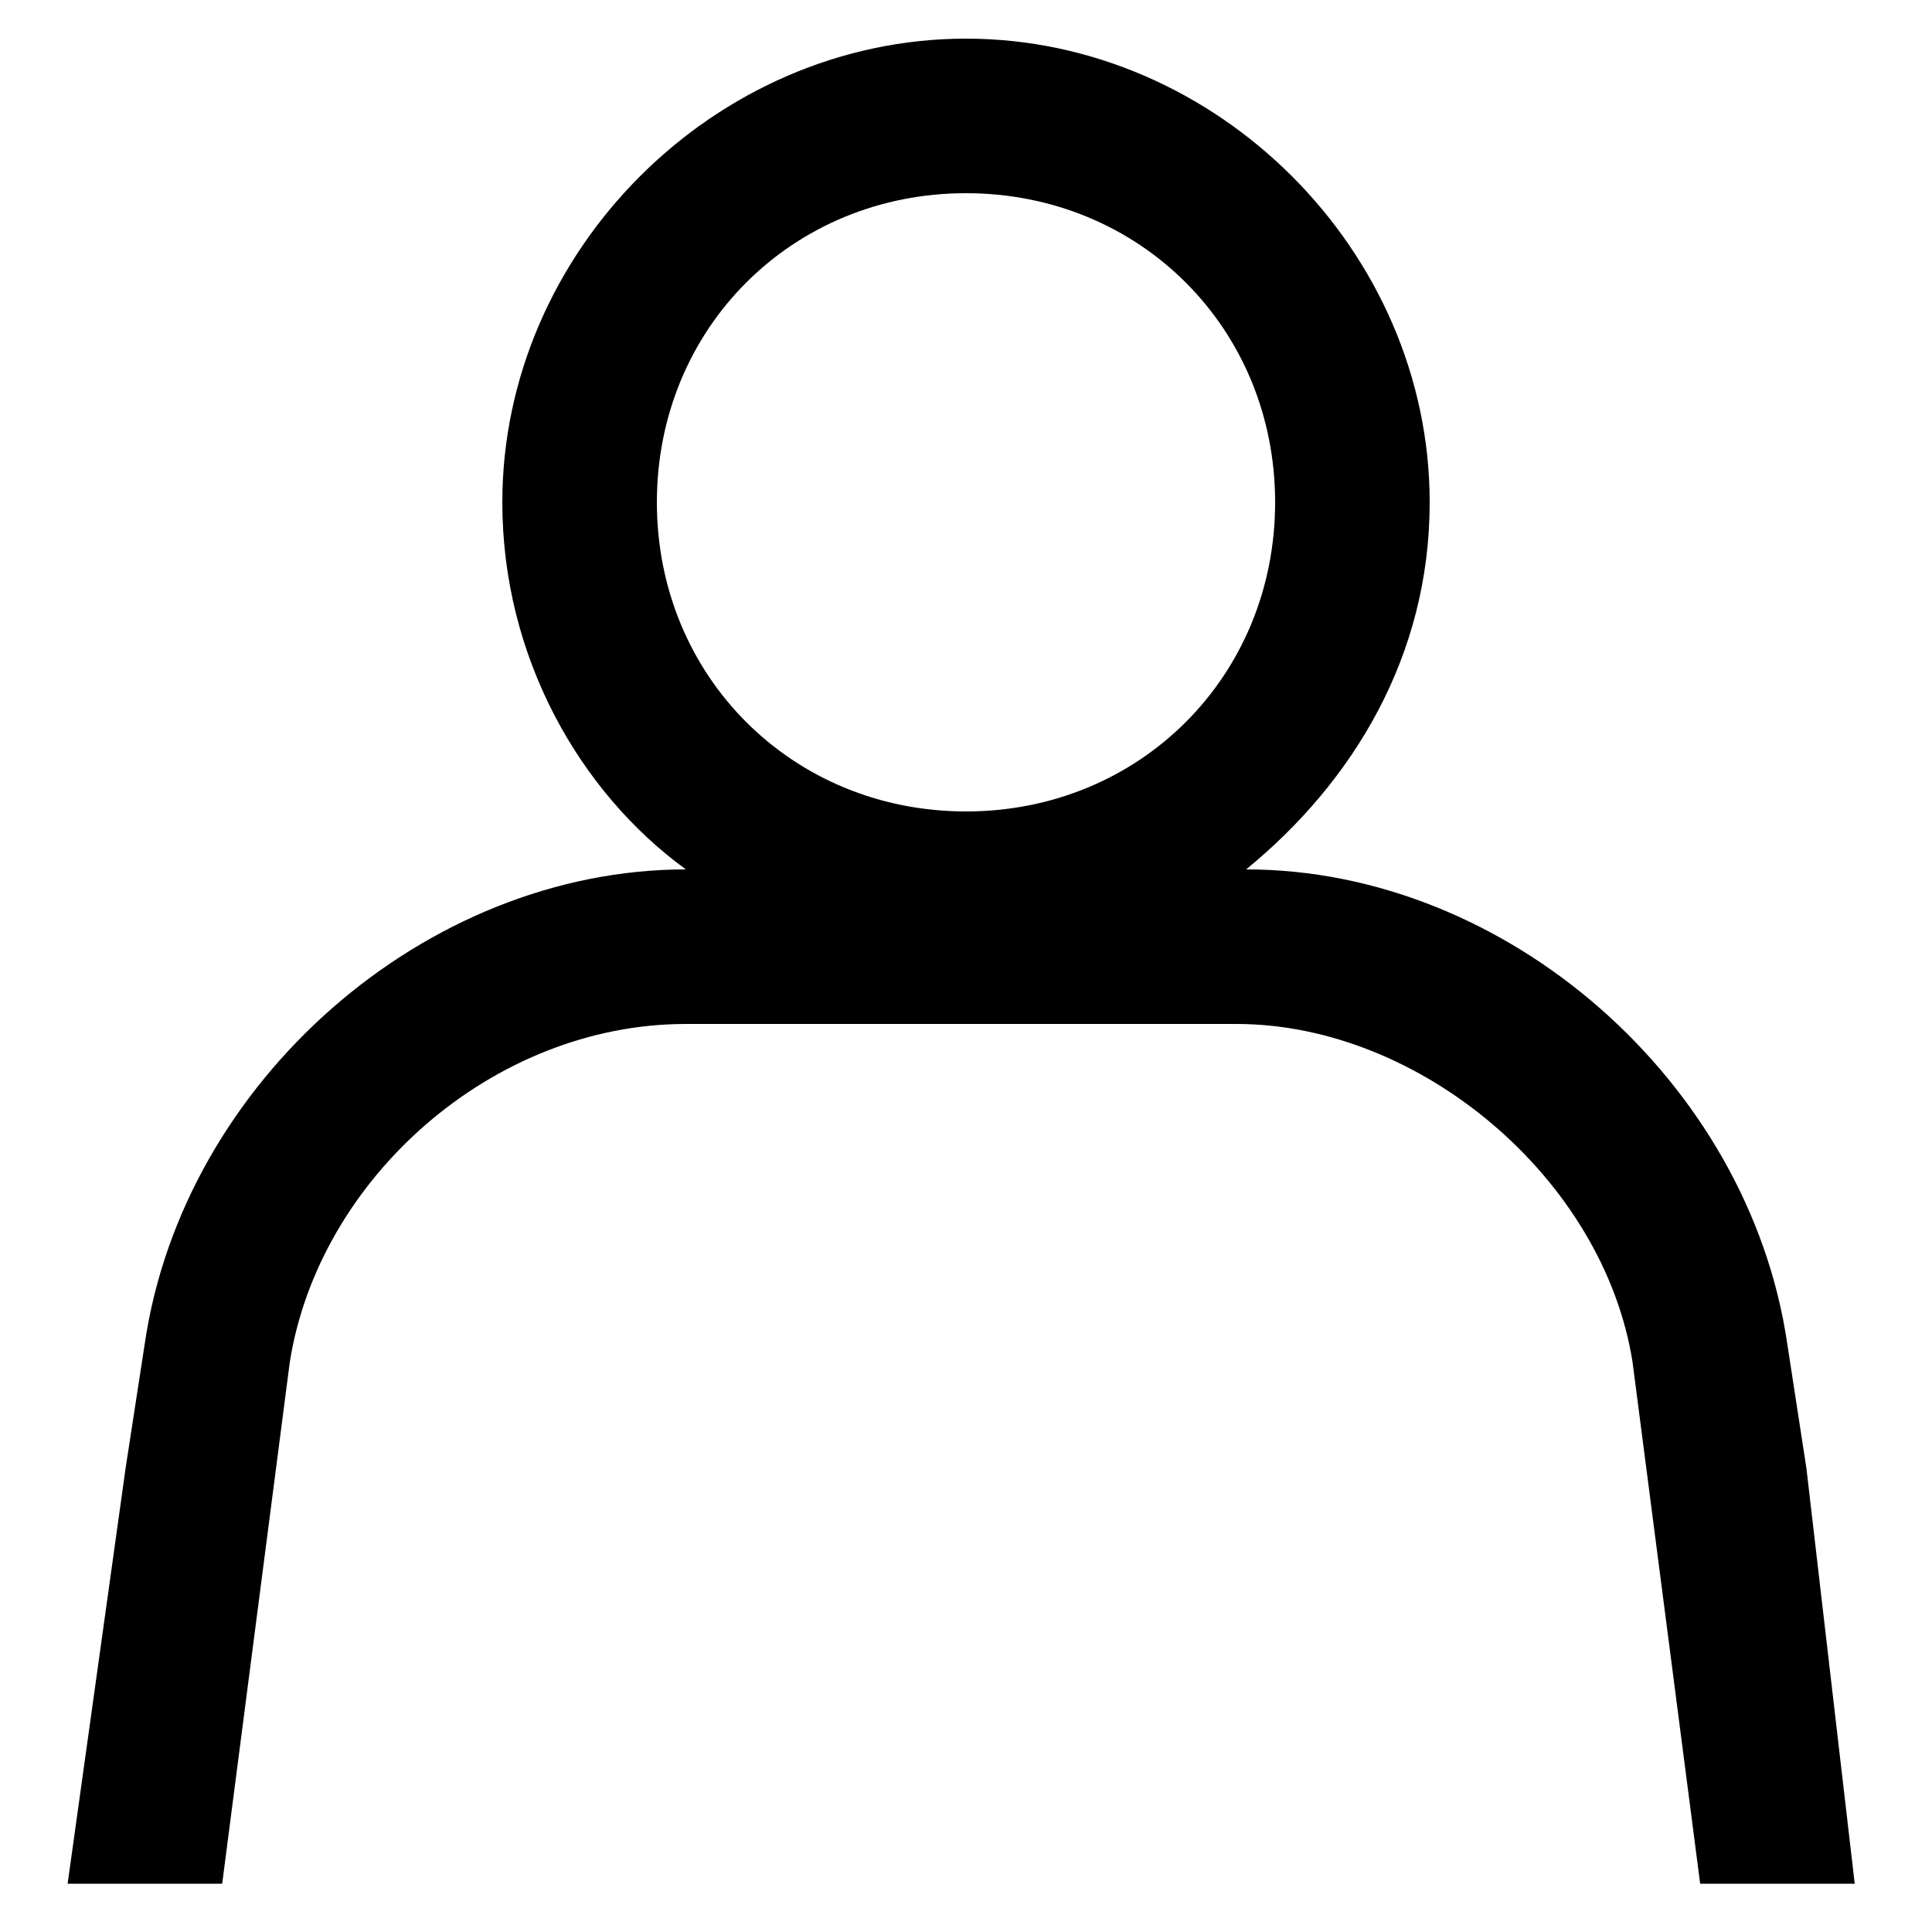 <?xml version="1.0" encoding="utf-8"?>
<!-- Generator: Adobe Illustrator 25.2.0, SVG Export Plug-In . SVG Version: 6.00 Build 0)  -->
<svg version="1.1" id="Слой_1" xmlns="http://www.w3.org/2000/svg" xmlns:xlink="http://www.w3.org/1999/xlink" x="0px" y="0px"
	 viewBox="0 0 20 20" style="enable-background:new 0 0 20 20;" xml:space="preserve">
<path d="M18.7,15.2L18.7,15.2l-0.2-1.3c-0.4-2.7-2.9-4.9-5.6-4.9c1.1-0.9,1.9-2.2,1.9-3.8c0-2.6-2.2-4.8-4.8-4.8S5.2,2.6,5.2,5.2
	C5.2,6.8,6,8.2,7.1,9c-2.7,0-5.2,2.2-5.6,4.9l-0.2,1.3l0,0l-0.6,4.3h1.6l0.7-5.4c0.3-1.9,2.1-3.5,4.1-3.5h5.7c1.9,0,3.8,1.6,4.1,3.5
	l0.7,5.4h1.6L18.7,15.2z M10,2c1.8,0,3.2,1.4,3.2,3.2S11.8,8.4,10,8.4C8.2,8.4,6.8,7,6.8,5.2S8.2,2,10,2z"/>
</svg>
